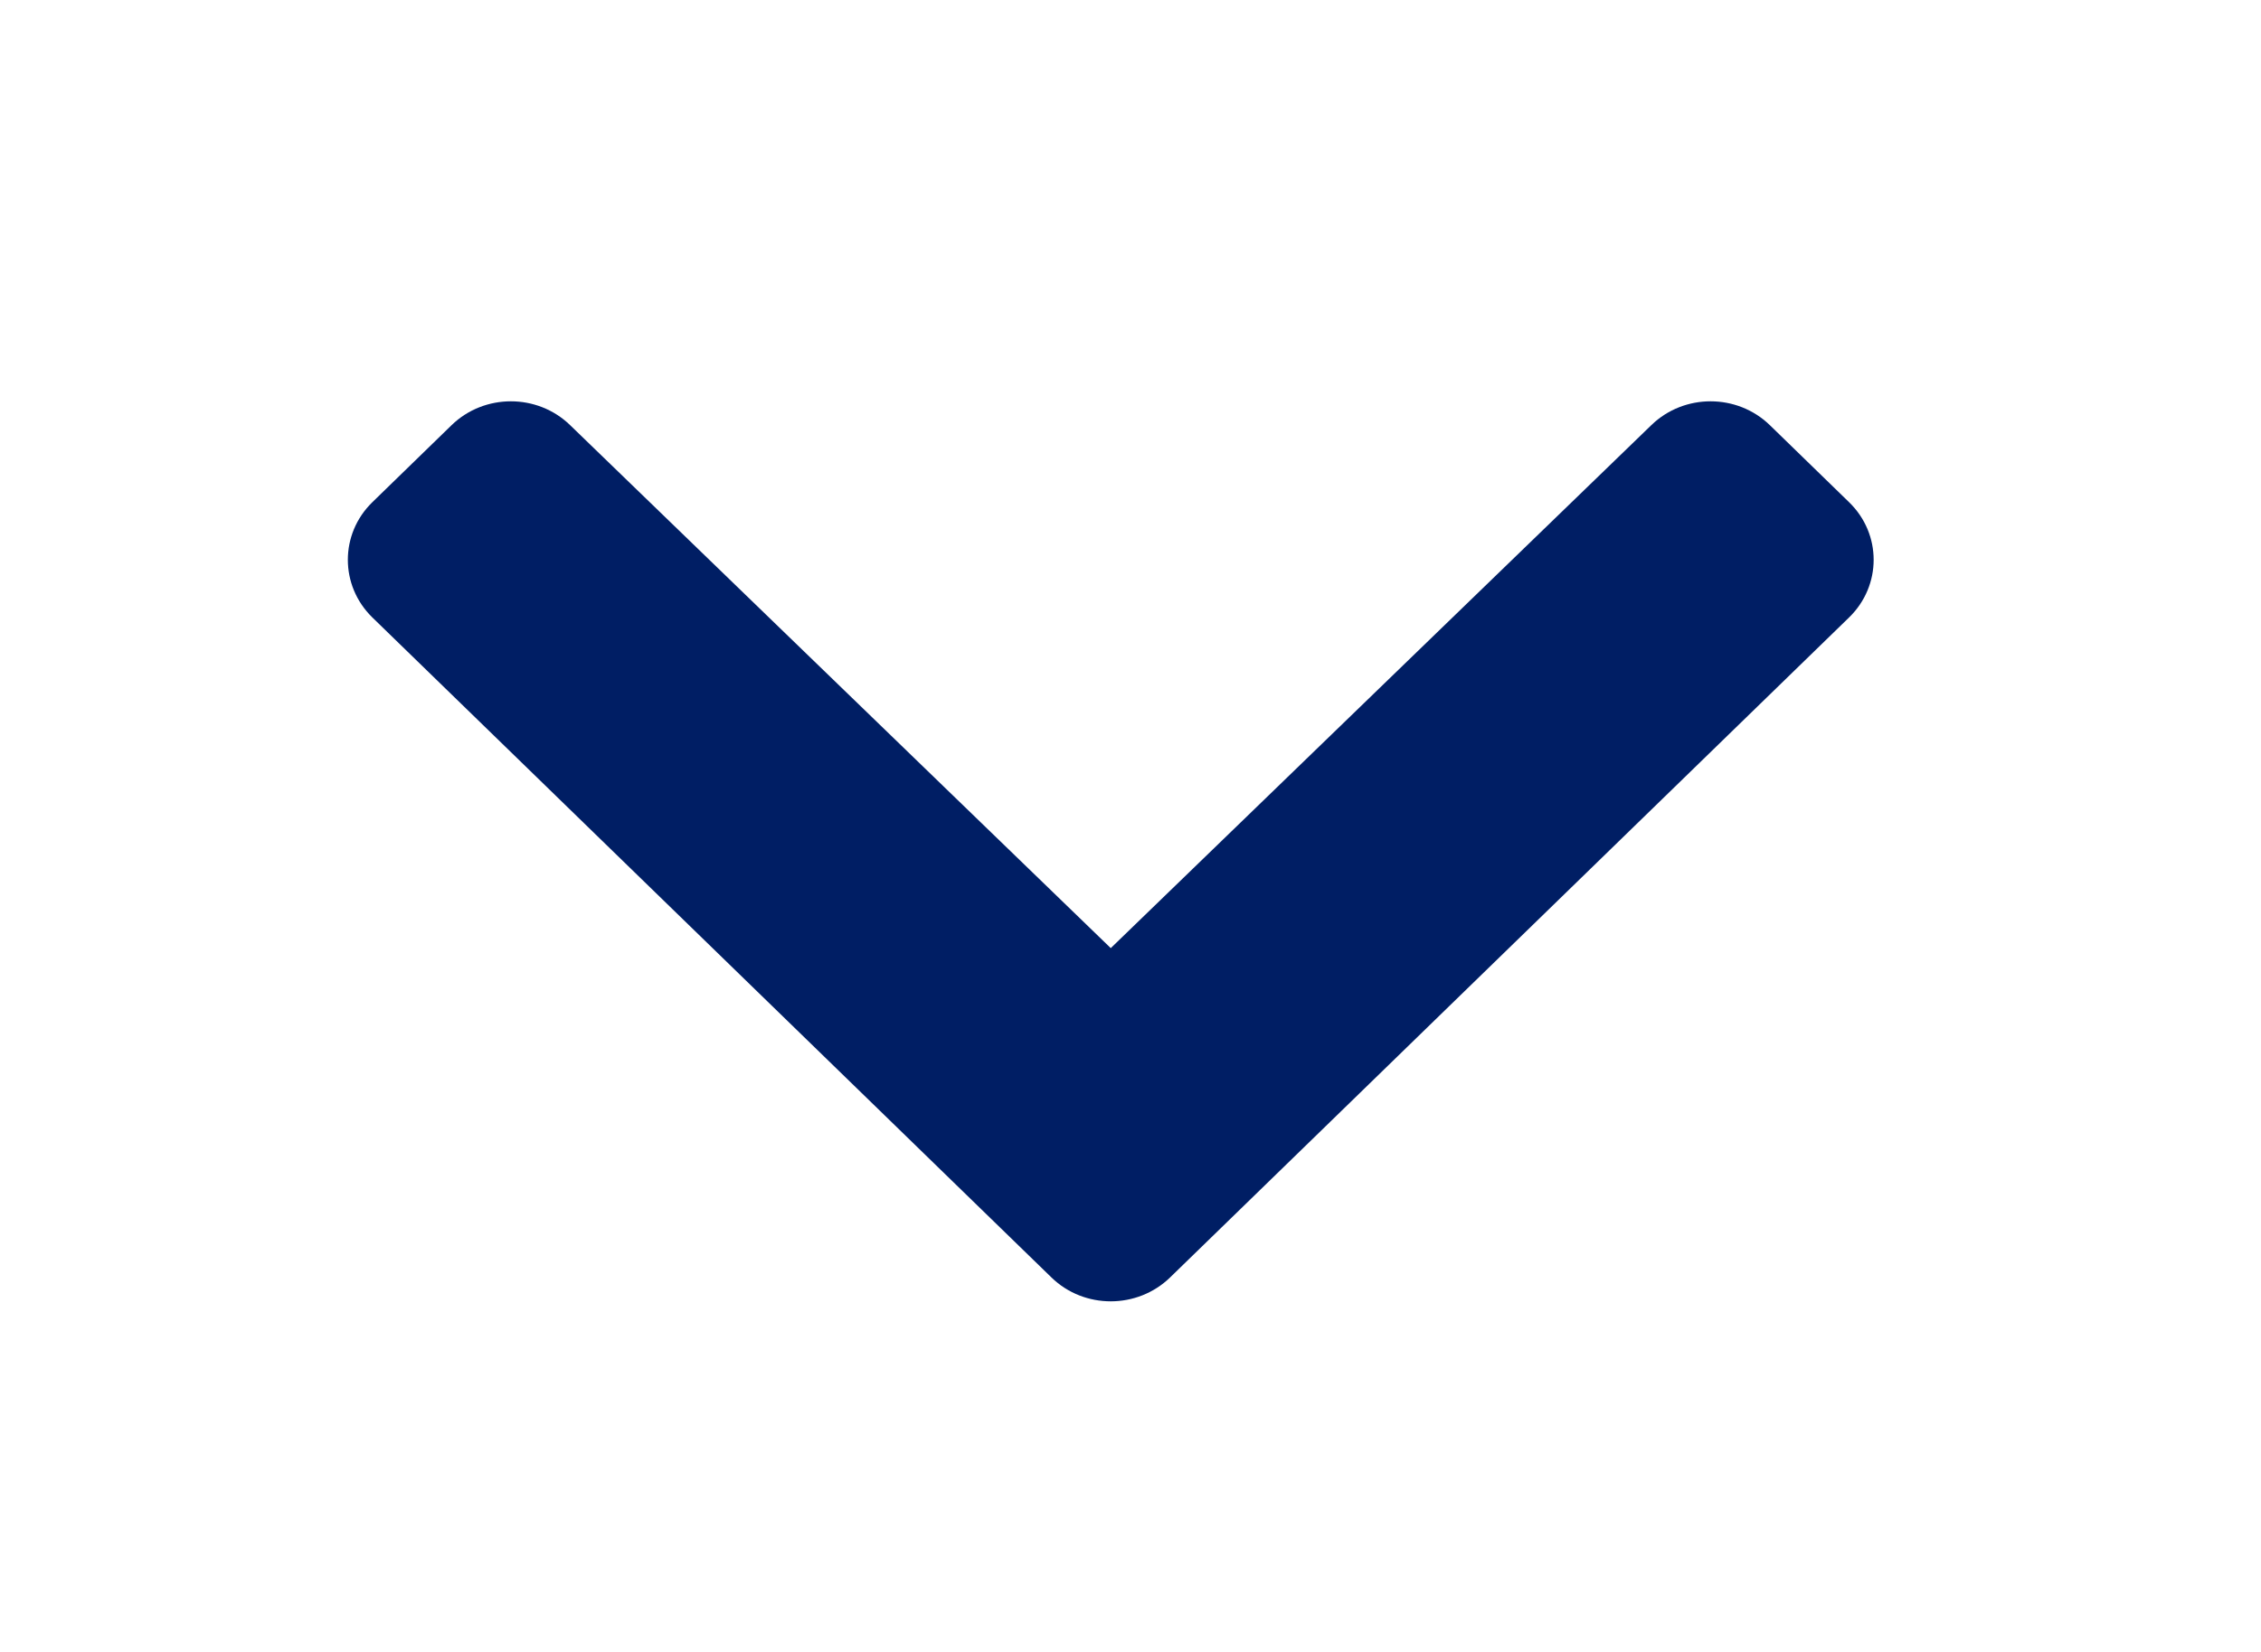 <svg width="26" height="19" viewBox="0 0 26 19" fill="none" xmlns="http://www.w3.org/2000/svg">
<g filter="url(#filter0_d_1_11486)">
<path d="M13.455 10.693L21.263 3.102C21.64 2.735 21.64 2.142 21.263 1.776L20.352 0.89C19.976 0.525 19.367 0.524 18.99 0.889L12.773 6.905L6.555 0.889C6.178 0.524 5.569 0.525 5.193 0.89L4.282 1.776C3.906 2.142 3.906 2.735 4.282 3.102L12.091 10.693C12.467 11.059 13.078 11.059 13.455 10.693Z" fill="#001E64"/>
</g>
<defs>
<filter id="filter0_d_1_11486" x="0" y="0.616" width="25.545" height="18.352" filterUnits="userSpaceOnUse" color-interpolation-filters="sRGB">
<feFlood flood-opacity="0" result="BackgroundImageFix"/>
<feColorMatrix in="SourceAlpha" type="matrix" values="0 0 0 0 0 0 0 0 0 0 0 0 0 0 0 0 0 0 127 0" result="hardAlpha"/>
<feOffset dy="4"/>
<feGaussianBlur stdDeviation="2"/>
<feComposite in2="hardAlpha" operator="out"/>
<feColorMatrix type="matrix" values="0 0 0 0 0 0 0 0 0 0 0 0 0 0 0 0 0 0 0.25 0"/>
<feBlend mode="normal" in2="BackgroundImageFix" result="effect1_dropShadow_1_11486"/>
<feBlend mode="normal" in="SourceGraphic" in2="effect1_dropShadow_1_11486" result="shape"/>
</filter>
</defs>
</svg>
